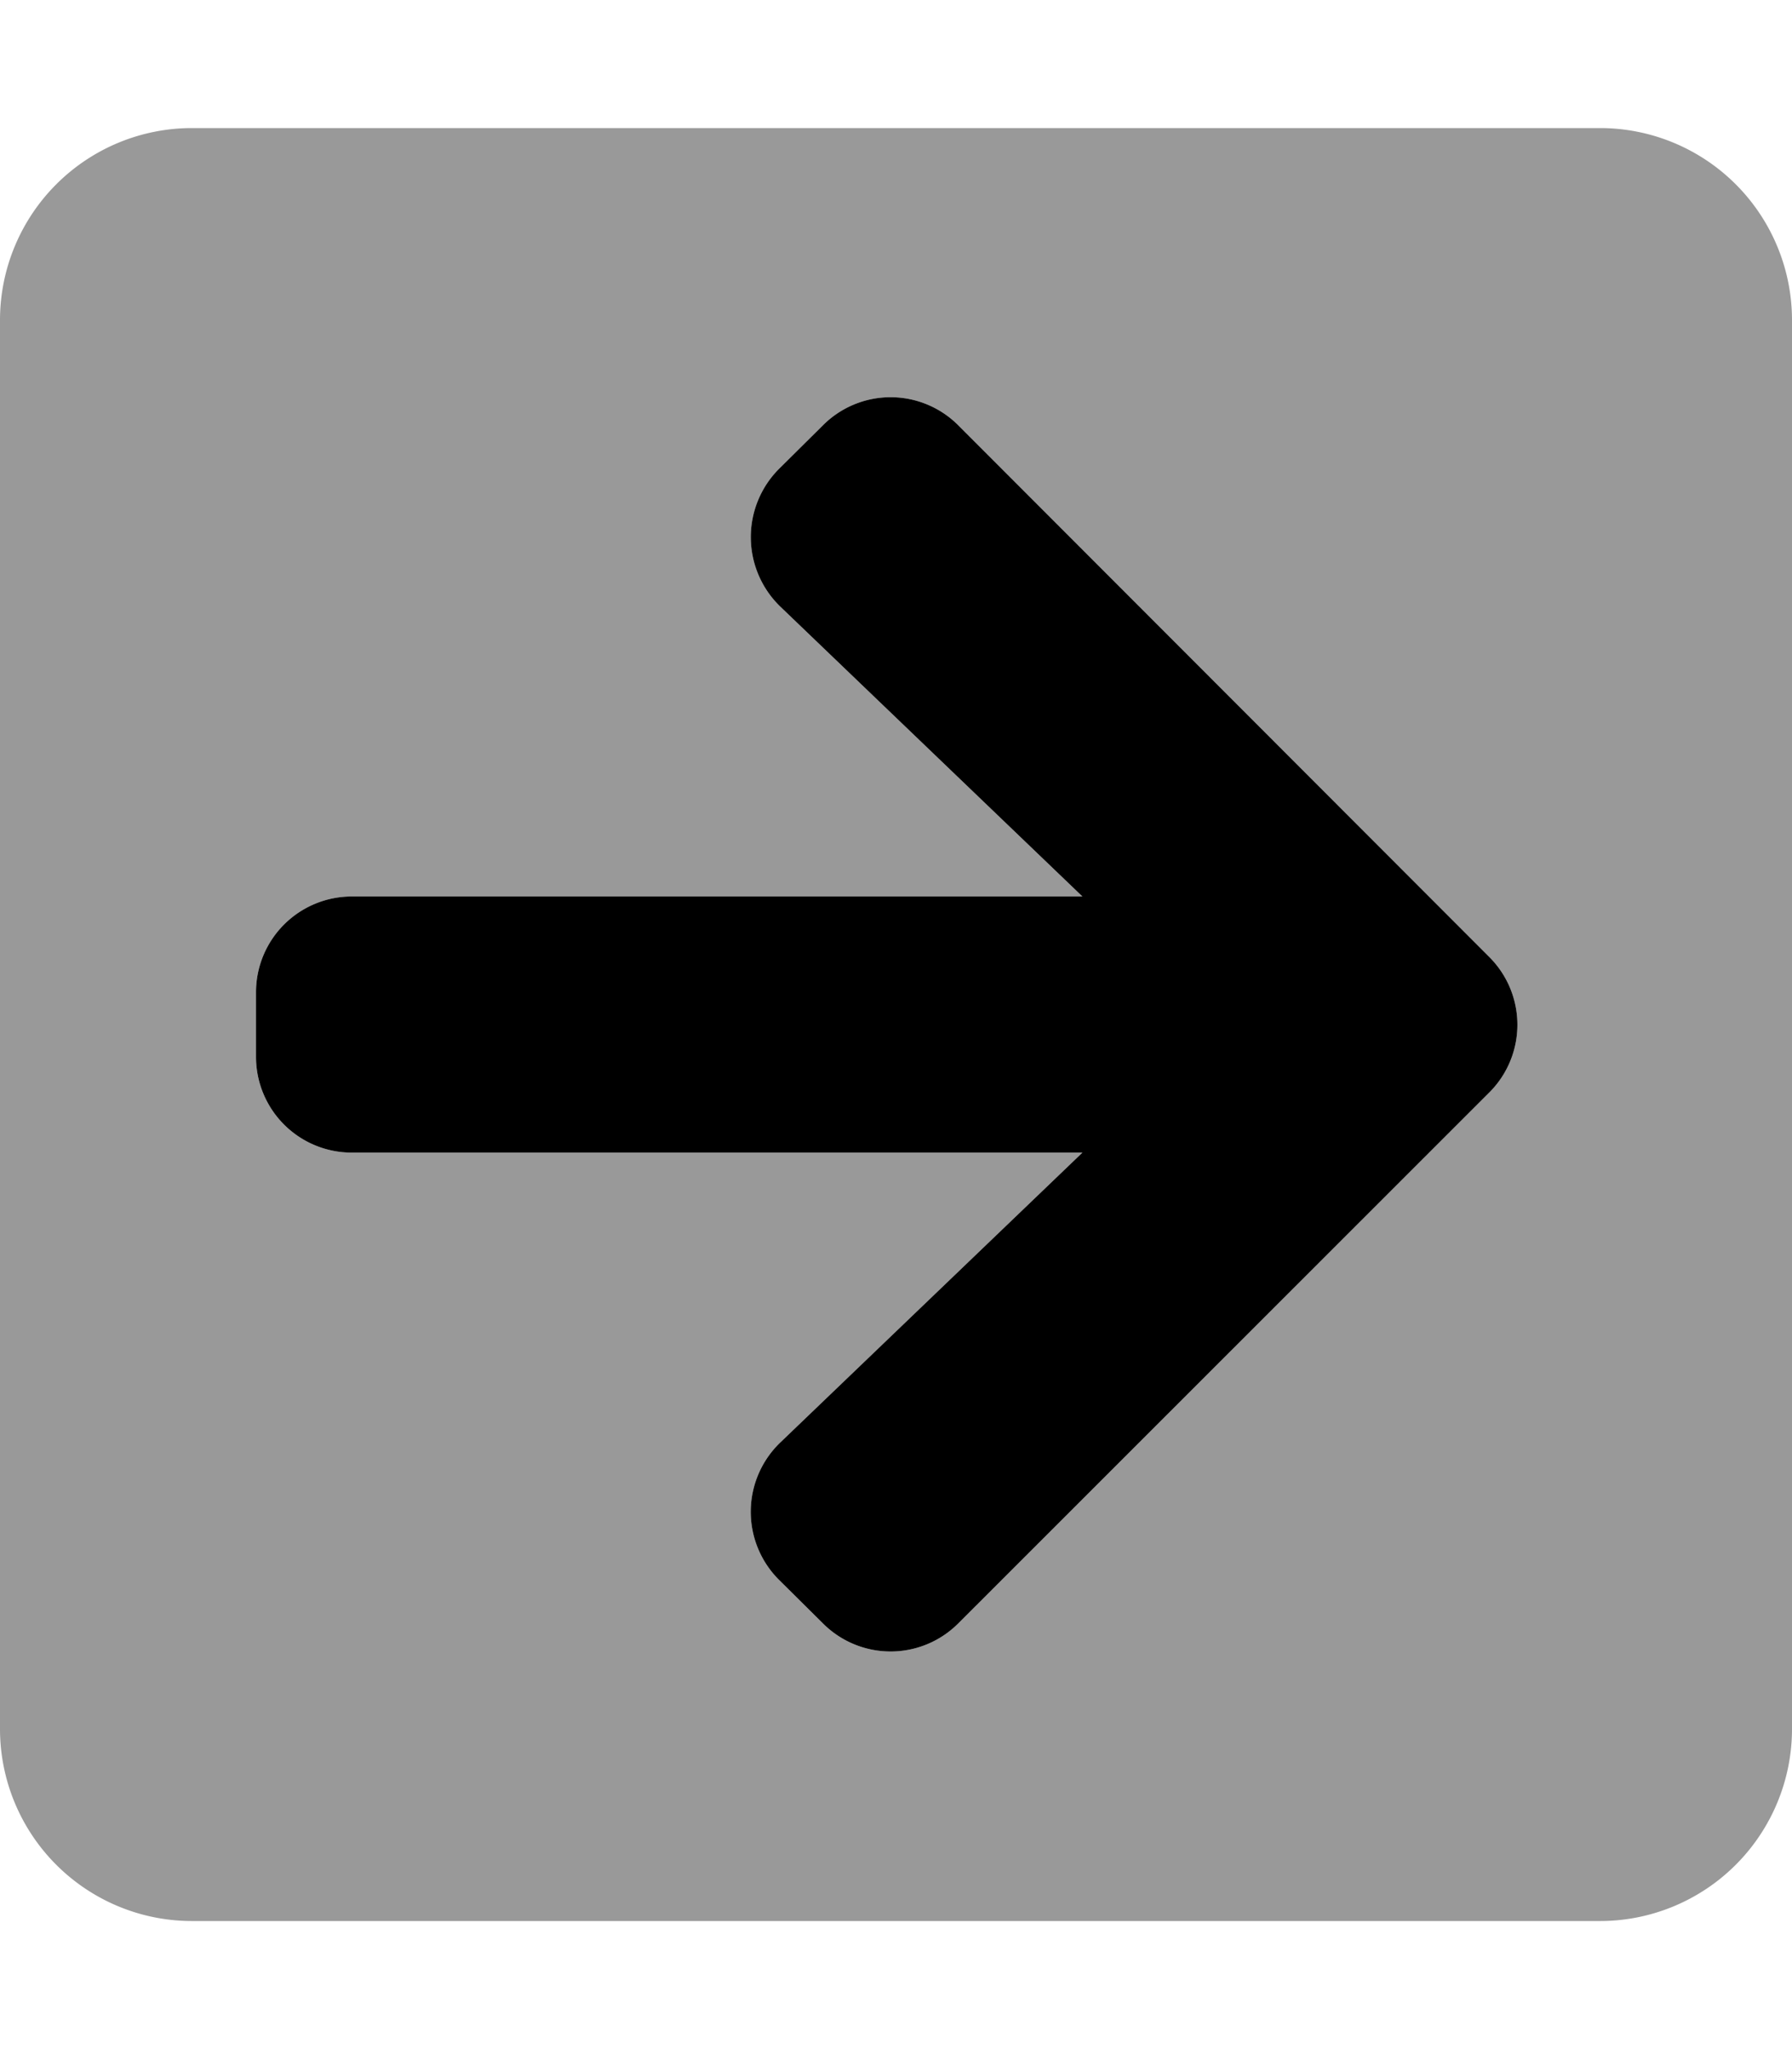 <svg viewBox="0 0 448 512"><path d="m400 32h-352a48 48 0 0 0 -48 48v352a48 48 0 0 0 48 48h352a48 48 0 0 0 48-48v-352a48 48 0 0 0 -48-48zm-27.7 241-132.7 132.6a23.9 23.9 0 0 1 -33.9 0l-11-10.9a24 24 0 0 1 .4-34.3l75.5-72.4h-182.6a23.94 23.94 0 0 1 -24-24v-16a23.94 23.94 0 0 1 24-24h182.6l-75.5-72.4a24.15 24.15 0 0 1 -.4-34.4l11-10.9a23.9 23.9 0 0 1 33.9 0l132.7 132.8a23.9 23.9 0 0 1 0 33.9z" opacity=".4"/><path d="m194.7 117.2 11-10.9a23.9 23.9 0 0 1 33.9 0l132.7 132.8a23.9 23.9 0 0 1 0 33.9l-132.7 132.6a23.9 23.9 0 0 1 -33.9 0l-11-10.9a24 24 0 0 1 .4-34.3l75.5-72.4h-182.6a23.94 23.94 0 0 1 -24-24v-16a23.94 23.94 0 0 1 24-24h182.6l-75.5-72.4a24.15 24.15 0 0 1 -.4-34.4z"/></svg>